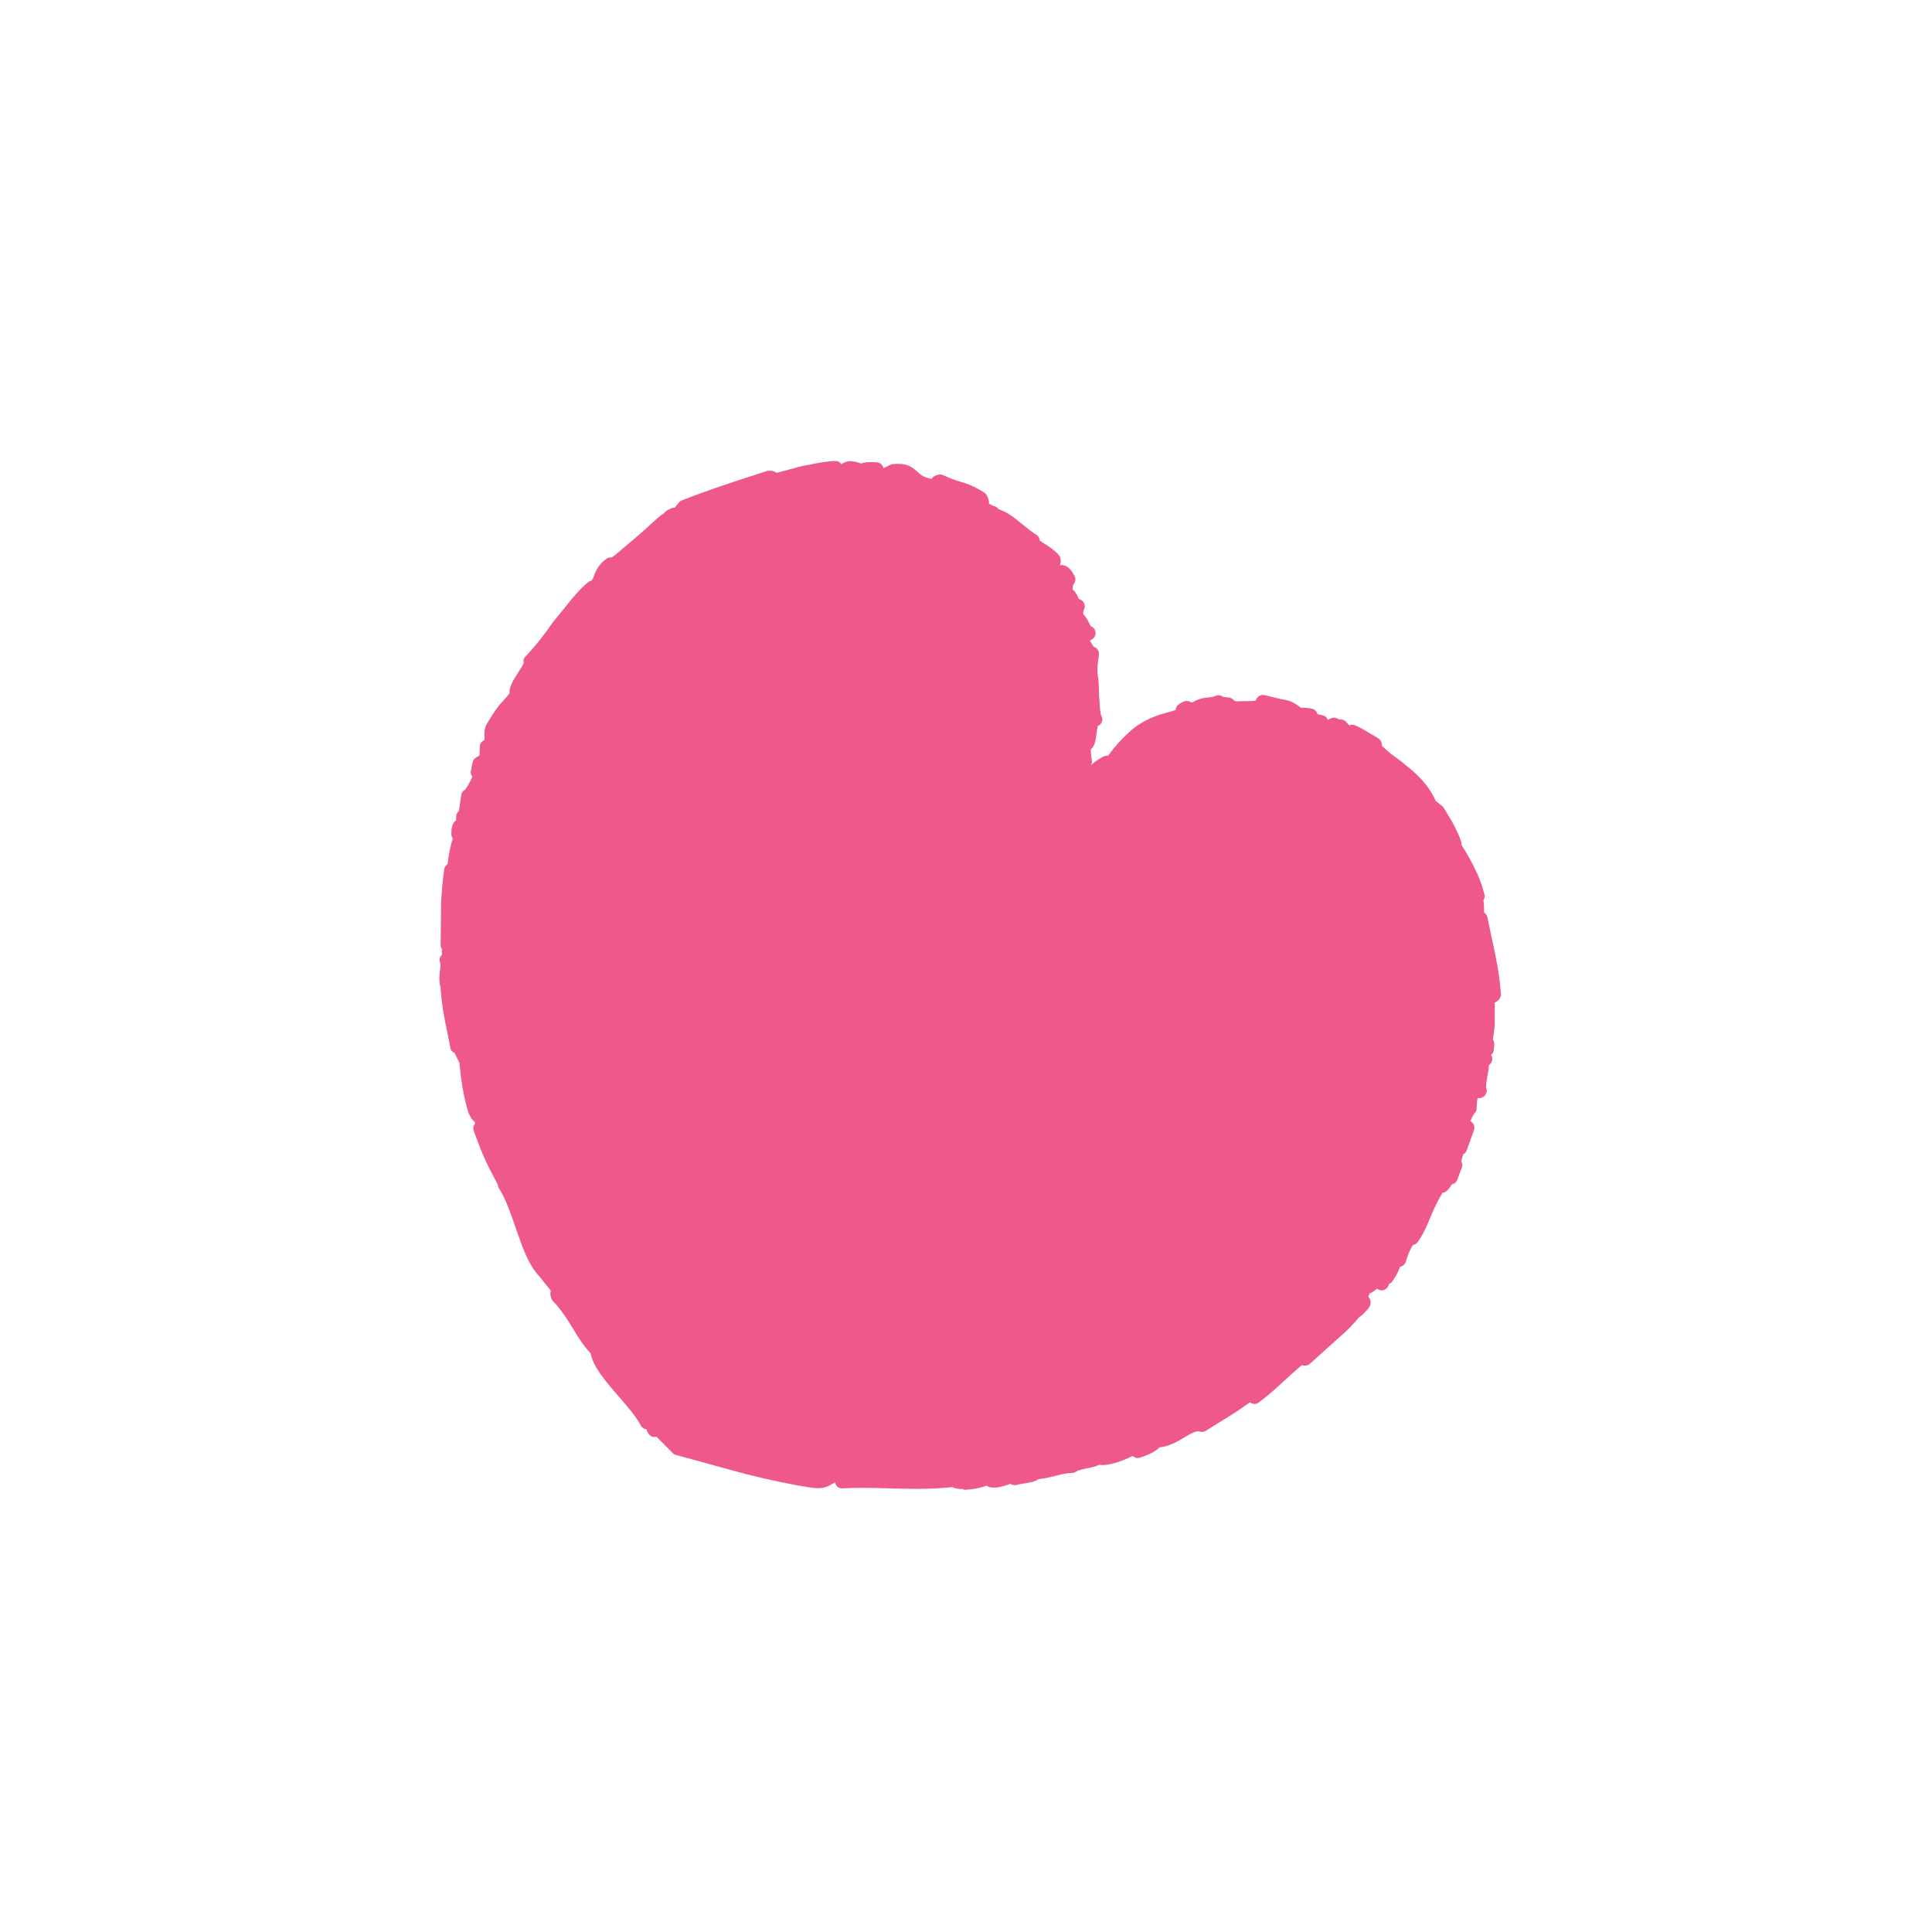<svg width="91" height="91" viewBox="0 0 91 91" fill="none" xmlns="http://www.w3.org/2000/svg">
<path d="M45.39 70.137C45.221 70.137 45.066 70.123 44.951 70.083C44.924 70.076 44.897 70.062 44.87 70.042C43.875 70.157 42.848 70.13 41.853 70.103C41.137 70.083 40.393 70.062 39.683 70.103C39.527 70.123 39.378 70.008 39.338 69.853C39.338 69.846 39.338 69.832 39.338 69.826C39.284 69.839 39.25 69.866 39.203 69.893C38.986 70.029 38.749 70.144 38.249 70.076C37.302 69.934 36.268 69.718 35.091 69.42L31.831 68.527C31.777 68.514 31.723 68.48 31.683 68.439L30.919 67.668C30.919 67.668 30.871 67.675 30.851 67.682C30.736 67.696 30.621 67.635 30.553 67.54C30.499 67.459 30.465 67.385 30.445 67.317C30.33 67.31 30.229 67.236 30.175 67.134C29.979 66.742 29.559 66.255 29.154 65.789C28.531 65.072 27.943 64.389 27.821 63.746C27.463 63.361 27.233 62.989 26.996 62.59C26.739 62.171 26.482 61.745 26.036 61.271C26.002 61.237 25.975 61.19 25.962 61.143C25.914 60.994 25.914 60.886 25.948 60.798C25.854 60.676 25.752 60.554 25.657 60.433L25.407 60.122C24.887 59.574 24.596 58.722 24.285 57.822C24.055 57.16 23.825 56.477 23.5 55.969C23.466 55.915 23.446 55.848 23.446 55.787C23.433 55.773 23.419 55.753 23.412 55.733C22.837 54.658 22.702 54.306 22.411 53.528L22.317 53.271C22.269 53.156 22.297 53.028 22.371 52.933C22.371 52.906 22.371 52.879 22.371 52.852C22.222 52.751 22.127 52.554 22.067 52.419C21.796 51.54 21.708 50.742 21.634 50.032C21.559 49.917 21.505 49.795 21.465 49.701C21.451 49.667 21.431 49.626 21.417 49.599C21.309 49.559 21.228 49.464 21.208 49.342C21.154 49.045 21.106 48.794 21.052 48.551C20.937 47.99 20.822 47.456 20.755 46.583C20.755 46.556 20.755 46.529 20.755 46.502C20.66 46.245 20.701 45.934 20.728 45.677C20.741 45.576 20.761 45.42 20.748 45.373C20.674 45.251 20.694 45.109 20.788 45.001C20.802 44.987 20.809 44.974 20.822 44.967L20.809 44.866C20.802 44.812 20.809 44.757 20.822 44.71C20.775 44.656 20.755 44.581 20.755 44.5L20.775 42.526C20.809 41.971 20.849 41.45 20.924 40.943C20.937 40.842 20.998 40.761 21.079 40.707C21.133 40.287 21.215 39.828 21.329 39.496C21.289 39.442 21.262 39.374 21.262 39.3C21.262 39.097 21.262 38.786 21.485 38.637C21.485 38.637 21.485 38.631 21.485 38.624V38.468C21.485 38.353 21.539 38.259 21.62 38.191C21.654 37.941 21.688 37.684 21.728 37.434C21.749 37.325 21.816 37.237 21.904 37.197C21.979 37.109 22.127 36.866 22.249 36.582C22.188 36.507 22.161 36.406 22.181 36.311L22.256 35.919C22.276 35.824 22.33 35.743 22.411 35.689L22.587 35.581L22.601 35.161C22.601 35.053 22.655 34.959 22.743 34.898C22.77 34.877 22.797 34.864 22.824 34.857C22.824 34.823 22.824 34.789 22.824 34.756C22.81 34.58 22.797 34.37 22.912 34.127C23.372 33.363 23.514 33.207 23.717 32.991C23.791 32.91 23.879 32.815 24.001 32.659C23.967 32.362 24.19 32.01 24.393 31.699C24.494 31.544 24.657 31.293 24.67 31.205C24.63 31.084 24.67 31.009 24.751 30.921C25.198 30.455 25.644 29.893 26.05 29.298C26.226 29.089 26.381 28.899 26.53 28.71C26.881 28.264 27.253 27.804 27.693 27.425C27.747 27.385 27.808 27.358 27.869 27.344C27.923 27.276 27.95 27.195 27.99 27.094C28.072 26.877 28.187 26.587 28.572 26.316C28.646 26.262 28.734 26.248 28.816 26.255C29.025 26.107 29.241 25.917 29.471 25.721C29.593 25.62 29.715 25.511 29.837 25.41C30.087 25.207 30.323 24.991 30.547 24.788C30.77 24.585 30.973 24.396 31.155 24.254C31.189 24.227 31.223 24.213 31.257 24.2C31.338 24.064 31.5 23.997 31.622 23.942C31.669 23.922 31.717 23.909 31.777 23.916L31.967 23.679C32.001 23.631 32.048 23.598 32.102 23.577C33.225 23.124 34.543 22.698 35.706 22.32L36.126 22.184C36.16 22.171 36.193 22.164 36.241 22.171C36.383 22.171 36.498 22.205 36.579 22.272L37.742 21.961C37.911 21.927 38.053 21.9 38.195 21.873C38.567 21.799 38.952 21.724 39.331 21.711C39.473 21.711 39.561 21.765 39.629 21.866C39.838 21.724 40.041 21.67 40.467 21.799C40.494 21.806 40.521 21.819 40.548 21.833C40.717 21.772 40.92 21.745 41.312 21.779C41.448 21.792 41.563 21.887 41.603 22.015C41.603 22.029 41.61 22.042 41.61 22.049C41.664 22.035 41.705 22.009 41.759 21.981C41.833 21.941 41.908 21.9 41.995 21.873C42.023 21.866 42.043 21.86 42.07 21.86C42.685 21.799 42.935 21.975 43.186 22.198C43.341 22.347 43.477 22.482 43.882 22.556C43.95 22.448 44.065 22.38 44.22 22.353C44.288 22.34 44.362 22.353 44.423 22.38C44.775 22.543 44.998 22.617 45.221 22.685C45.539 22.779 45.837 22.874 46.357 23.199C46.411 23.233 46.452 23.28 46.479 23.334C46.52 23.415 46.601 23.571 46.58 23.726C46.641 23.753 46.702 23.787 46.756 23.814C46.77 23.814 46.776 23.828 46.79 23.834C46.892 23.841 46.979 23.902 47.033 23.983C47.446 24.118 47.804 24.402 48.001 24.571L48.17 24.707C48.413 24.903 48.636 25.085 48.812 25.187C48.913 25.248 48.974 25.356 48.974 25.464C49.035 25.511 49.11 25.552 49.191 25.606C49.394 25.735 49.651 25.89 49.874 26.147C49.907 26.188 49.935 26.235 49.948 26.289C49.982 26.431 49.955 26.546 49.921 26.627C49.975 26.614 50.036 26.607 50.104 26.627C50.334 26.675 50.482 26.891 50.611 27.128C50.685 27.263 50.658 27.425 50.55 27.533C50.55 27.574 50.543 27.615 50.53 27.655C50.53 27.669 50.516 27.696 50.53 27.77C50.699 27.919 50.766 28.101 50.814 28.216C50.895 28.237 50.969 28.277 51.017 28.338C51.091 28.433 51.118 28.555 51.071 28.669C51.044 28.744 51.023 28.784 51.023 28.798C51.023 28.818 51.023 28.845 51.023 28.879C51.023 28.893 51.023 28.913 51.023 28.933C51.125 29.028 51.206 29.163 51.267 29.285C51.301 29.352 51.348 29.447 51.382 29.501C51.443 29.522 51.497 29.562 51.537 29.616C51.632 29.738 51.625 29.914 51.531 30.029C51.476 30.096 51.409 30.144 51.334 30.171C51.395 30.286 51.476 30.421 51.524 30.468C51.672 30.516 51.774 30.658 51.761 30.813C51.754 30.928 51.74 31.023 51.727 31.111C51.706 31.253 51.686 31.375 51.693 31.598C51.693 31.631 51.693 31.672 51.693 31.713C51.747 31.99 51.754 32.281 51.767 32.565V32.788C51.781 32.889 51.788 32.998 51.794 33.099C51.808 33.356 51.821 33.613 51.882 33.728C51.95 33.863 51.923 34.025 51.815 34.127C51.781 34.161 51.747 34.181 51.706 34.194C51.679 34.309 51.652 34.492 51.639 34.6C51.612 34.871 51.558 35.155 51.382 35.29C51.382 35.5 51.402 35.709 51.422 35.763C51.449 35.851 51.436 35.953 51.389 36.034C51.551 35.892 51.733 35.77 51.95 35.642C52.024 35.601 52.112 35.587 52.187 35.601C52.214 35.56 52.241 35.527 52.274 35.486C52.504 35.188 52.7 34.931 53.174 34.499C53.546 34.134 54.039 33.856 54.668 33.647C54.939 33.579 55.175 33.511 55.378 33.437C55.378 33.207 55.622 33.106 55.757 33.045C55.872 32.998 56.001 33.011 56.095 33.085C56.115 33.085 56.142 33.085 56.163 33.085C56.467 32.896 56.731 32.869 56.927 32.849C57.055 32.835 57.15 32.828 57.238 32.781C57.367 32.72 57.515 32.74 57.617 32.828C57.664 32.828 57.711 32.842 57.759 32.842L57.894 32.855C57.982 32.869 58.063 32.916 58.117 32.991C58.158 33.004 58.198 33.025 58.225 33.038C58.367 33.025 58.489 33.025 58.611 33.025H58.746C58.895 33.025 59.03 33.025 59.159 32.991C59.159 32.984 59.159 32.977 59.159 32.97C59.213 32.801 59.389 32.707 59.558 32.74L60.301 32.923C60.301 32.923 60.308 32.923 60.315 32.923L60.457 32.95C60.727 32.998 60.883 33.038 61.275 33.336C61.444 33.336 61.62 33.342 61.803 33.383C61.904 33.403 61.992 33.478 62.033 33.572C62.039 33.593 62.053 33.613 62.053 33.64C62.141 33.653 62.222 33.674 62.31 33.694C62.418 33.721 62.506 33.802 62.547 33.904C62.553 33.904 62.56 33.904 62.56 33.904C62.763 33.755 62.939 33.795 63.081 33.89C63.189 33.87 63.311 33.904 63.392 33.992L63.446 34.052C63.48 34.086 63.52 34.127 63.554 34.167C63.642 34.127 63.743 34.127 63.838 34.167C64.095 34.282 64.332 34.424 64.555 34.56C64.67 34.627 64.785 34.695 64.9 34.763C64.981 34.81 65.055 34.904 65.076 34.992C65.082 35.033 65.089 35.08 65.089 35.128C65.204 35.236 65.319 35.344 65.441 35.446C65.529 35.52 65.637 35.594 65.738 35.669C65.928 35.804 66.11 35.946 66.286 36.101C66.935 36.609 67.368 37.136 67.632 37.738C67.7 37.772 67.76 37.826 67.794 37.86C67.814 37.88 67.855 37.914 67.869 37.92C67.923 37.954 67.984 38.008 68.011 38.062C68.072 38.171 68.146 38.292 68.22 38.414C68.301 38.543 68.383 38.678 68.457 38.813C68.606 39.111 68.748 39.401 68.829 39.652C68.842 39.699 68.849 39.753 68.842 39.8C69.35 40.619 69.722 41.336 69.904 42.079C69.931 42.14 69.938 42.201 69.924 42.269C69.918 42.316 69.897 42.364 69.87 42.397C69.904 42.593 69.904 42.789 69.904 42.952C69.904 42.959 69.904 42.972 69.904 42.986C69.985 43.033 70.039 43.114 70.06 43.209C70.114 43.486 70.175 43.763 70.236 44.054C70.432 44.953 70.635 45.887 70.695 46.827C70.695 46.901 70.682 46.975 70.635 47.036C70.56 47.145 70.479 47.192 70.404 47.219C70.404 47.361 70.404 47.496 70.404 47.638V48.287C70.384 48.524 70.357 48.734 70.317 48.95C70.418 49.112 70.377 49.329 70.357 49.478C70.344 49.566 70.296 49.64 70.229 49.687L70.249 49.721C70.323 49.856 70.29 50.025 70.175 50.133C70.161 50.147 70.148 50.154 70.134 50.167C70.121 50.33 70.094 50.499 70.06 50.675C70.026 50.857 69.978 51.161 69.999 51.242C70.06 51.378 70.019 51.533 69.904 51.635C69.837 51.696 69.728 51.743 69.6 51.716C69.559 51.885 69.552 52.034 69.552 52.203C69.552 52.297 69.512 52.385 69.444 52.446C69.383 52.521 69.309 52.683 69.255 52.811C69.41 52.886 69.485 53.068 69.424 53.231L69.086 54.184C69.052 54.272 68.991 54.34 68.917 54.374C68.917 54.387 68.91 54.407 68.903 54.421C68.883 54.509 68.856 54.603 68.829 54.698C68.883 54.786 68.897 54.894 68.856 54.989L68.639 55.571C68.599 55.685 68.498 55.767 68.382 55.787C68.362 55.814 68.335 55.855 68.322 55.882C68.247 55.99 68.132 56.166 67.943 56.179C67.733 56.544 67.578 56.849 67.449 57.16C67.402 57.261 67.361 57.363 67.321 57.464C67.179 57.802 67.03 58.154 66.773 58.505C66.719 58.58 66.638 58.627 66.557 58.641C66.374 58.918 66.3 59.155 66.219 59.425C66.178 59.554 66.063 59.648 65.934 59.669C65.934 59.669 65.934 59.682 65.934 59.689C65.88 59.851 65.82 60.007 65.583 60.352C65.542 60.406 65.495 60.446 65.434 60.473C65.414 60.521 65.394 60.561 65.367 60.608C65.292 60.744 65.13 60.805 64.981 60.764C64.934 60.751 64.893 60.73 64.859 60.697C64.758 60.784 64.65 60.872 64.521 60.913C64.501 60.947 64.487 60.987 64.467 61.028C64.467 61.041 64.454 61.055 64.447 61.068C64.501 61.129 64.548 61.217 64.555 61.292C64.582 61.515 64.427 61.67 64.278 61.819C64.244 61.853 64.203 61.893 64.17 61.927C64.129 61.968 64.088 62.002 64.034 62.022C63.743 62.373 63.419 62.712 63.06 63.009L61.694 64.24C61.593 64.328 61.451 64.348 61.329 64.294C61.032 64.537 60.775 64.774 60.511 65.018C60.159 65.342 59.794 65.68 59.294 66.059C59.165 66.154 58.996 66.147 58.874 66.052L58.638 66.215C58.286 66.472 57.914 66.701 57.515 66.945C57.279 67.087 57.042 67.236 56.805 67.391C56.717 67.445 56.616 67.459 56.514 67.432C56.345 67.378 56.129 67.499 55.798 67.696C55.473 67.892 55.088 68.122 54.607 68.176C54.499 68.304 54.256 68.466 53.701 68.656C53.58 68.696 53.458 68.669 53.363 68.588C53.35 68.588 53.336 68.588 53.329 68.588C52.937 68.791 52.2 69.068 51.767 68.994C51.605 69.082 51.389 69.123 51.192 69.163C51.03 69.197 50.78 69.244 50.706 69.305C50.645 69.352 50.57 69.379 50.489 69.379C50.259 69.379 50.009 69.44 49.739 69.508C49.488 69.569 49.204 69.643 48.9 69.67C48.765 69.785 48.535 69.826 48.224 69.873C48.095 69.893 47.967 69.914 47.879 69.941C47.777 69.968 47.676 69.948 47.595 69.893C47.547 69.907 47.493 69.927 47.446 69.941C47.209 70.015 46.946 70.096 46.682 70.062C46.614 70.049 46.54 70.022 46.472 69.975C46.202 70.083 45.755 70.171 45.37 70.171L45.39 70.137ZM51.226 36.149V36.162L51.253 36.135C51.253 36.135 51.24 36.135 51.233 36.142L51.226 36.149ZM48.176 41.173C48.122 41.173 48.068 41.16 48.021 41.133C47.987 41.112 47.953 41.085 47.933 41.058C47.838 40.957 47.811 40.822 47.886 40.693C47.886 40.693 47.886 40.693 47.892 40.68C47.946 40.585 48.041 40.504 48.149 40.49C48.251 40.477 48.373 40.49 48.447 40.571C48.555 40.68 48.582 40.855 48.501 40.991C48.433 41.099 48.305 41.173 48.176 41.173Z" fill="#EE588B"/>
</svg>

